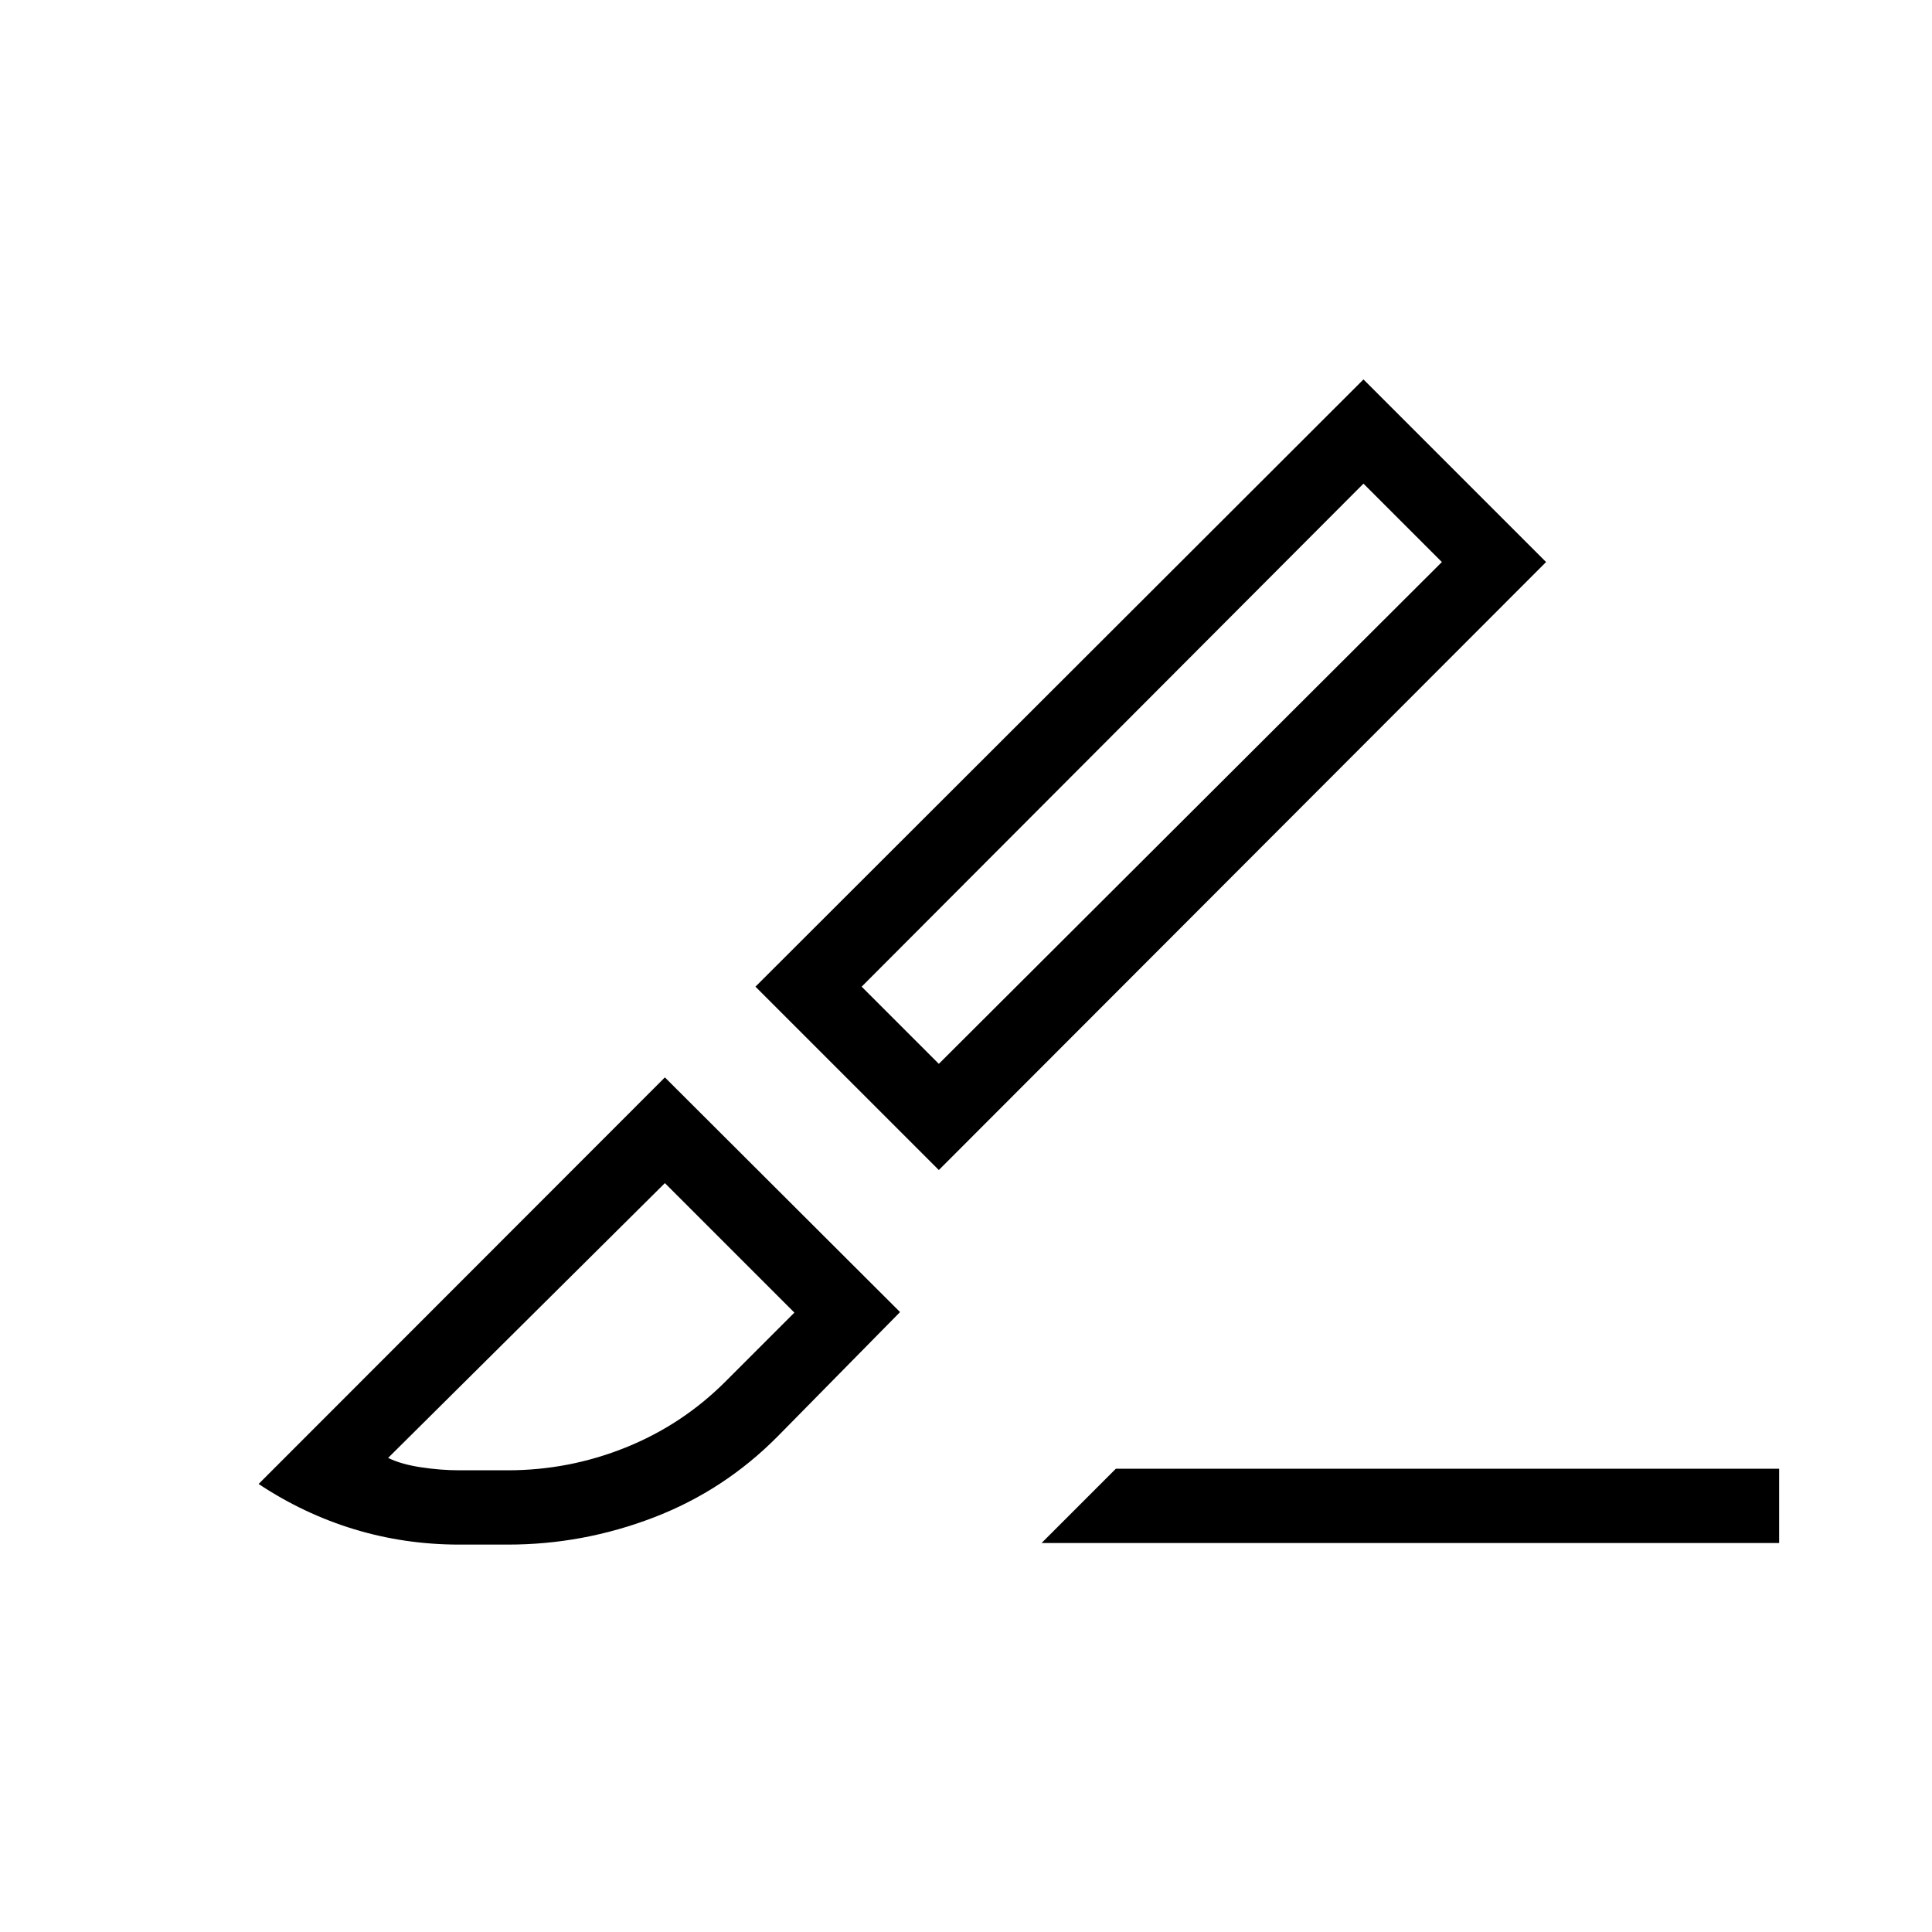 <svg xmlns="http://www.w3.org/2000/svg" height="24" viewBox="0 -960 960 960" width="24"><path d="m466.5-378.62-91.12-91.11L677.5-771.46l90.73 90.73L466.5-378.62Zm0-52.76 249.96-249.35-38.96-38.96-249.35 249.96 38.35 38.35Zm51.04 238.11 36.92-36.92h329.58v36.92h-366.5Zm-289.28.77q-27.16 0-52.27-7.63-25.11-7.64-47.49-22.49l201.88-202.03 116.85 116.61-60.77 61.73q-26.61 26.89-61.68 40.35-35.08 13.46-72.38 13.46h-24.14Zm.12-36.92h23.92q30.4 0 58.55-11.31t49.65-32.81l34.23-34.23-64.35-64.35-137.53 136.54q6.42 3.16 16.29 4.66 9.86 1.5 19.24 1.5Zm488.08-451.31-38.96-38.96 38.96 38.96ZM330.38-372.12Z"/></svg>